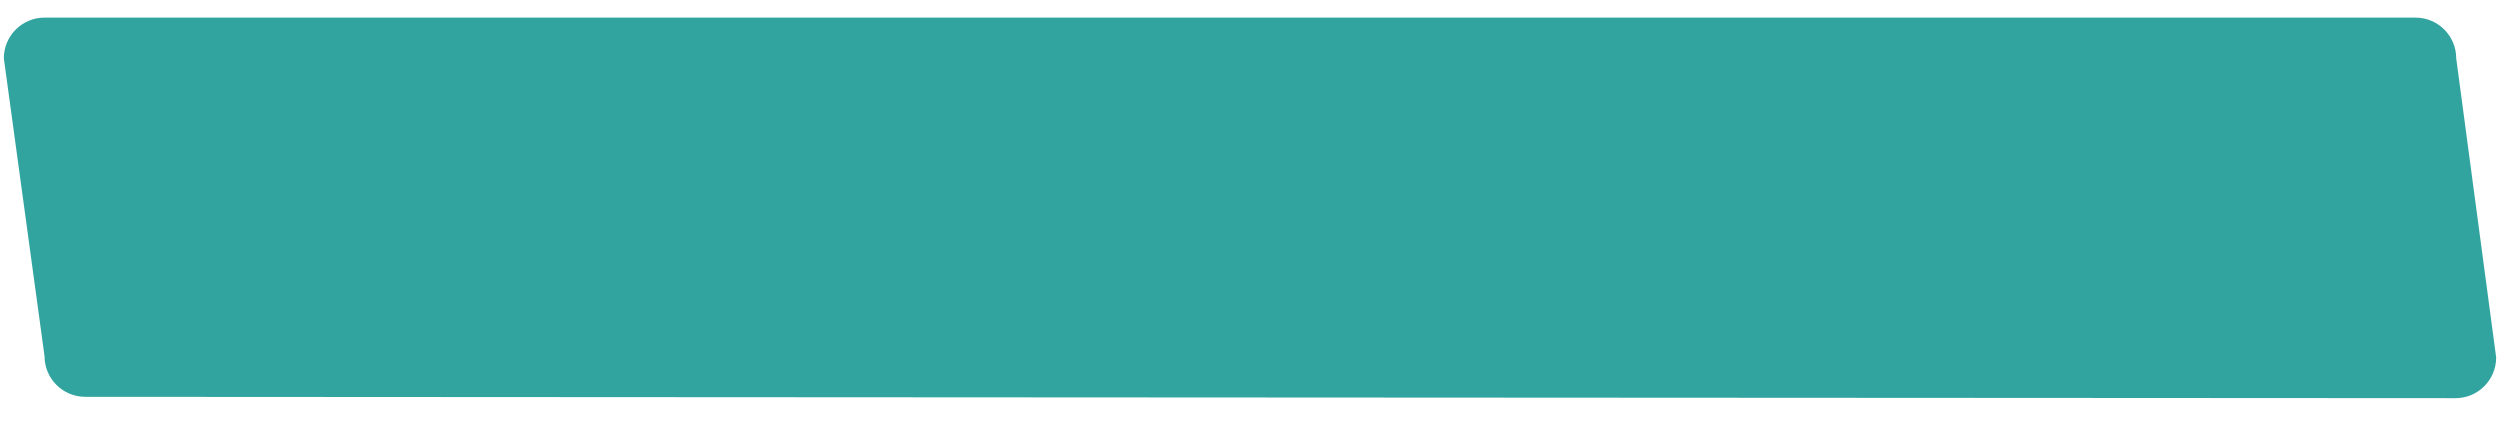 <?xml version="1.0" encoding="utf-8"?>
<!-- Generator: Adobe Illustrator 16.0.0, SVG Export Plug-In . SVG Version: 6.00 Build 0)  -->
<!DOCTYPE svg PUBLIC "-//W3C//DTD SVG 1.1//EN" "http://www.w3.org/Graphics/SVG/1.1/DTD/svg11.dtd">
<svg version="1.1" id="Слой_1" xmlns="http://www.w3.org/2000/svg" xmlns:xlink="http://www.w3.org/1999/xlink" x="0px" y="0px"
	 width="416.333px" height="73.302px" viewBox="0 0 416.333 73.302" enable-background="new 0 0 416.333 73.302"
	 xml:space="preserve">
<path fill-rule="evenodd" clip-rule="evenodd" fill="#31A4A0" d="M7.415,2.933h394.849c3.744,0,6.777,3.034,6.777,6.777
	l6.653,49.823c0,3.742-3.035,6.776-6.777,6.776L14.191,66.086c-3.742,0-6.776-3.035-6.776-6.776l-6.776-49.6
	C0.639,5.968,3.673,2.933,7.415,2.933z"/>
</svg>
